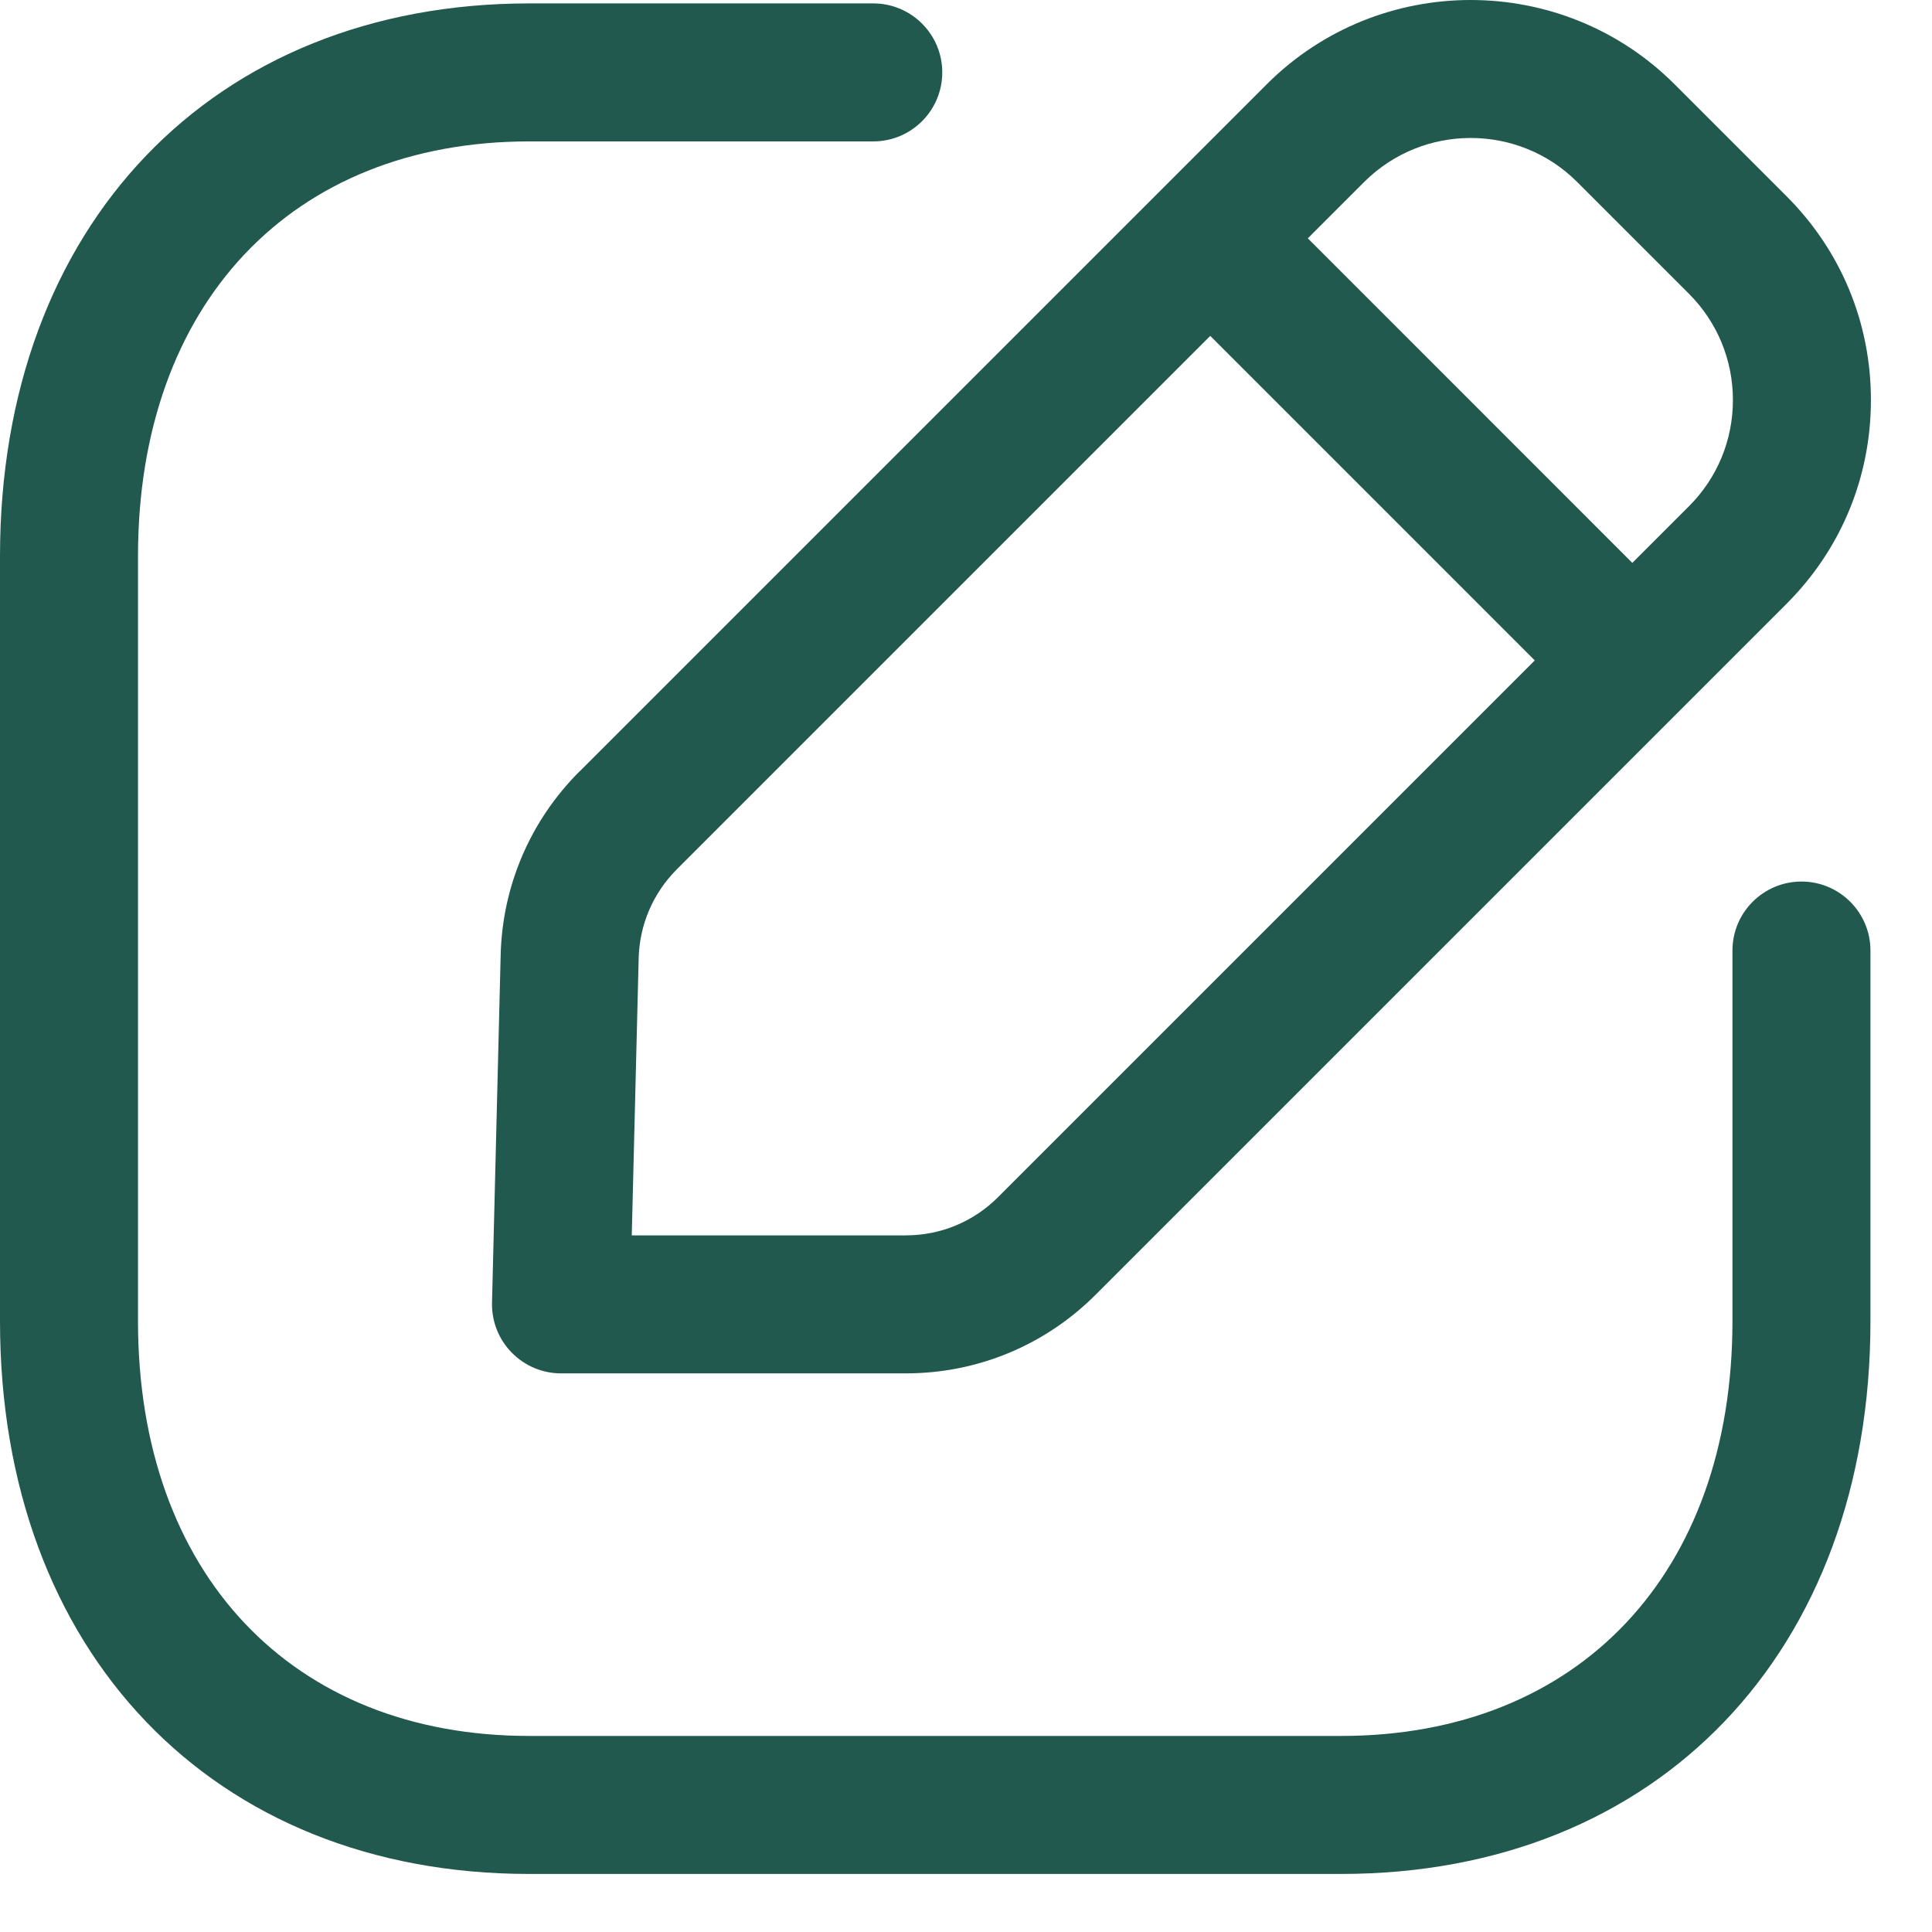<svg width="21" height="21" viewBox="0 0 21 21" fill="none" xmlns="http://www.w3.org/2000/svg">
<g id="Edit Square">
<path id="Fill 1" fill-rule="evenodd" clip-rule="evenodd" d="M14.577 20.369H5.753C2.312 20.369 0 17.954 0 14.36V6.046C0 2.452 2.312 0.037 5.753 0.037H9.492C9.906 0.037 10.242 0.373 10.242 0.787C10.242 1.201 9.906 1.537 9.492 1.537H5.753C3.169 1.537 1.5 3.307 1.5 6.046V14.36C1.5 17.099 3.169 18.869 5.753 18.869H14.577C17.161 18.869 18.831 17.099 18.831 14.36V10.332C18.831 9.918 19.167 9.582 19.581 9.582C19.995 9.582 20.331 9.918 20.331 10.332V14.36C20.331 17.954 18.018 20.369 14.577 20.369" fill="#21594F"/>
<path id="Fill 3" fill-rule="evenodd" clip-rule="evenodd" d="M6.867 13.428H9.844C10.224 13.428 10.58 13.281 10.849 13.012L18.358 5.503C18.666 5.195 18.836 4.785 18.836 4.349C18.836 3.912 18.666 3.501 18.358 3.193L17.141 1.976C16.504 1.341 15.468 1.341 14.83 1.976L7.357 9.449C7.098 9.708 6.951 10.052 6.942 10.417L6.867 13.428ZM9.844 14.928H6.098C5.896 14.928 5.702 14.846 5.561 14.701C5.42 14.557 5.343 14.362 5.348 14.159L5.442 10.38C5.461 9.628 5.764 8.921 6.296 8.388H6.297L13.77 0.915C14.992 -0.305 16.979 -0.305 18.201 0.915L19.418 2.132C20.011 2.724 20.337 3.511 20.336 4.349C20.336 5.187 20.01 5.973 19.418 6.564L11.909 14.073C11.358 14.624 10.624 14.928 9.844 14.928V14.928Z" fill="#21594F"/>
<path id="Fill 5" fill-rule="evenodd" clip-rule="evenodd" d="M17.731 7.917C17.539 7.917 17.347 7.844 17.201 7.697L12.635 3.131C12.342 2.838 12.342 2.363 12.635 2.07C12.928 1.777 13.402 1.777 13.695 2.07L18.261 6.637C18.554 6.93 18.554 7.404 18.261 7.697C18.115 7.844 17.923 7.917 17.731 7.917" fill="#21594F"/>
</g>
</svg>
